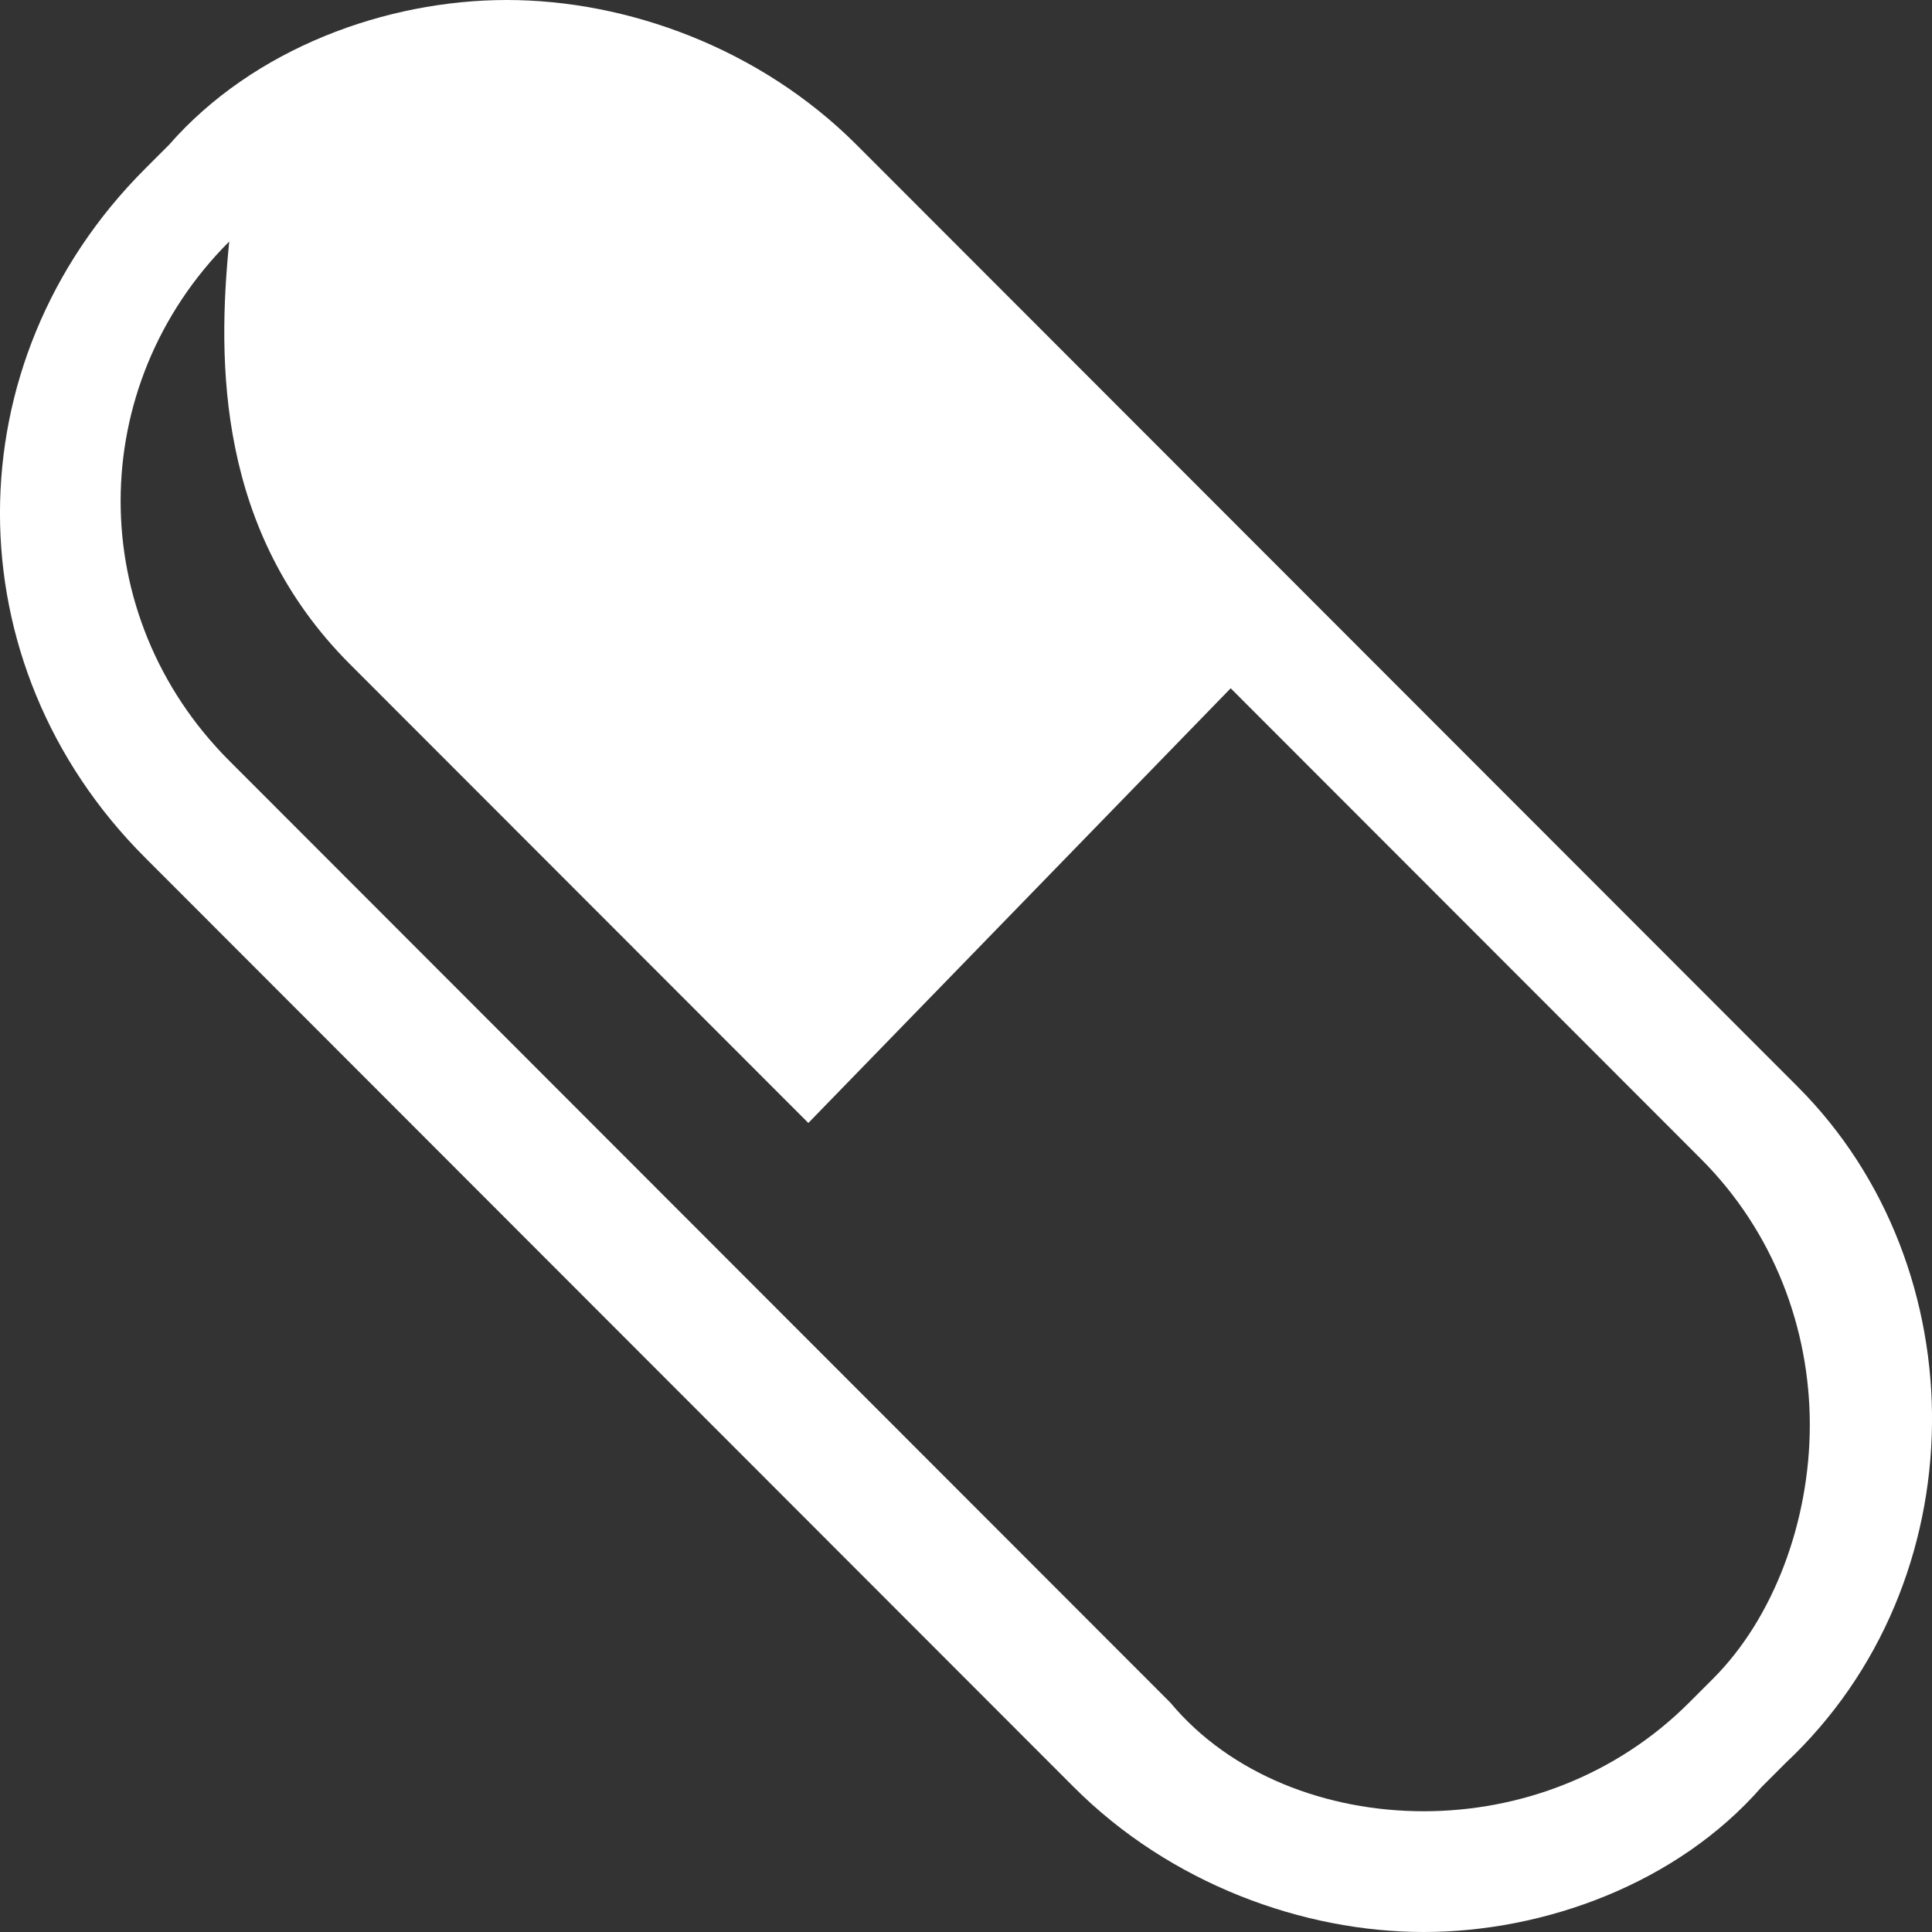<svg width="20" height="20" viewBox="0 0 20 20" fill="none" xmlns="http://www.w3.org/2000/svg">
<rect x="0" y="0" width="20" height="20" fill="#333333" stroke="none"/>
<g clip-path="url(#clip0_5_1763)">
<path d="M18.485 18.25L18.235 18.5C17.361 19.5 15.987 20 14.738 20C13.489 20 12.115 19.5 11.116 18.5L1.499 8.875C-0.5 6.875 -0.5 3.75 1.499 1.75L1.749 1.5C2.623 0.5 3.997 0 5.246 0C6.495 0 7.869 0.5 8.868 1.5L18.61 11.25C20.484 13.125 20.484 16.375 18.485 18.25ZM17.611 12L12.74 7.125L8.368 11.625L3.622 6.875C2.248 5.5 2.248 3.75 2.373 2.5C0.874 4 0.874 6.375 2.373 7.875L12.115 17.625C12.74 18.375 13.739 18.75 14.738 18.75C15.737 18.75 16.737 18.375 17.486 17.625L17.736 17.375C18.36 16.75 18.735 15.75 18.735 14.75C18.735 13.75 18.36 12.75 17.611 12Z" fill="white"/>
</g>
<defs>
<clipPath id="clip0_5_1763">
<rect width="20" height="20" fill="white"/>
</clipPath>
</defs>
</svg>
